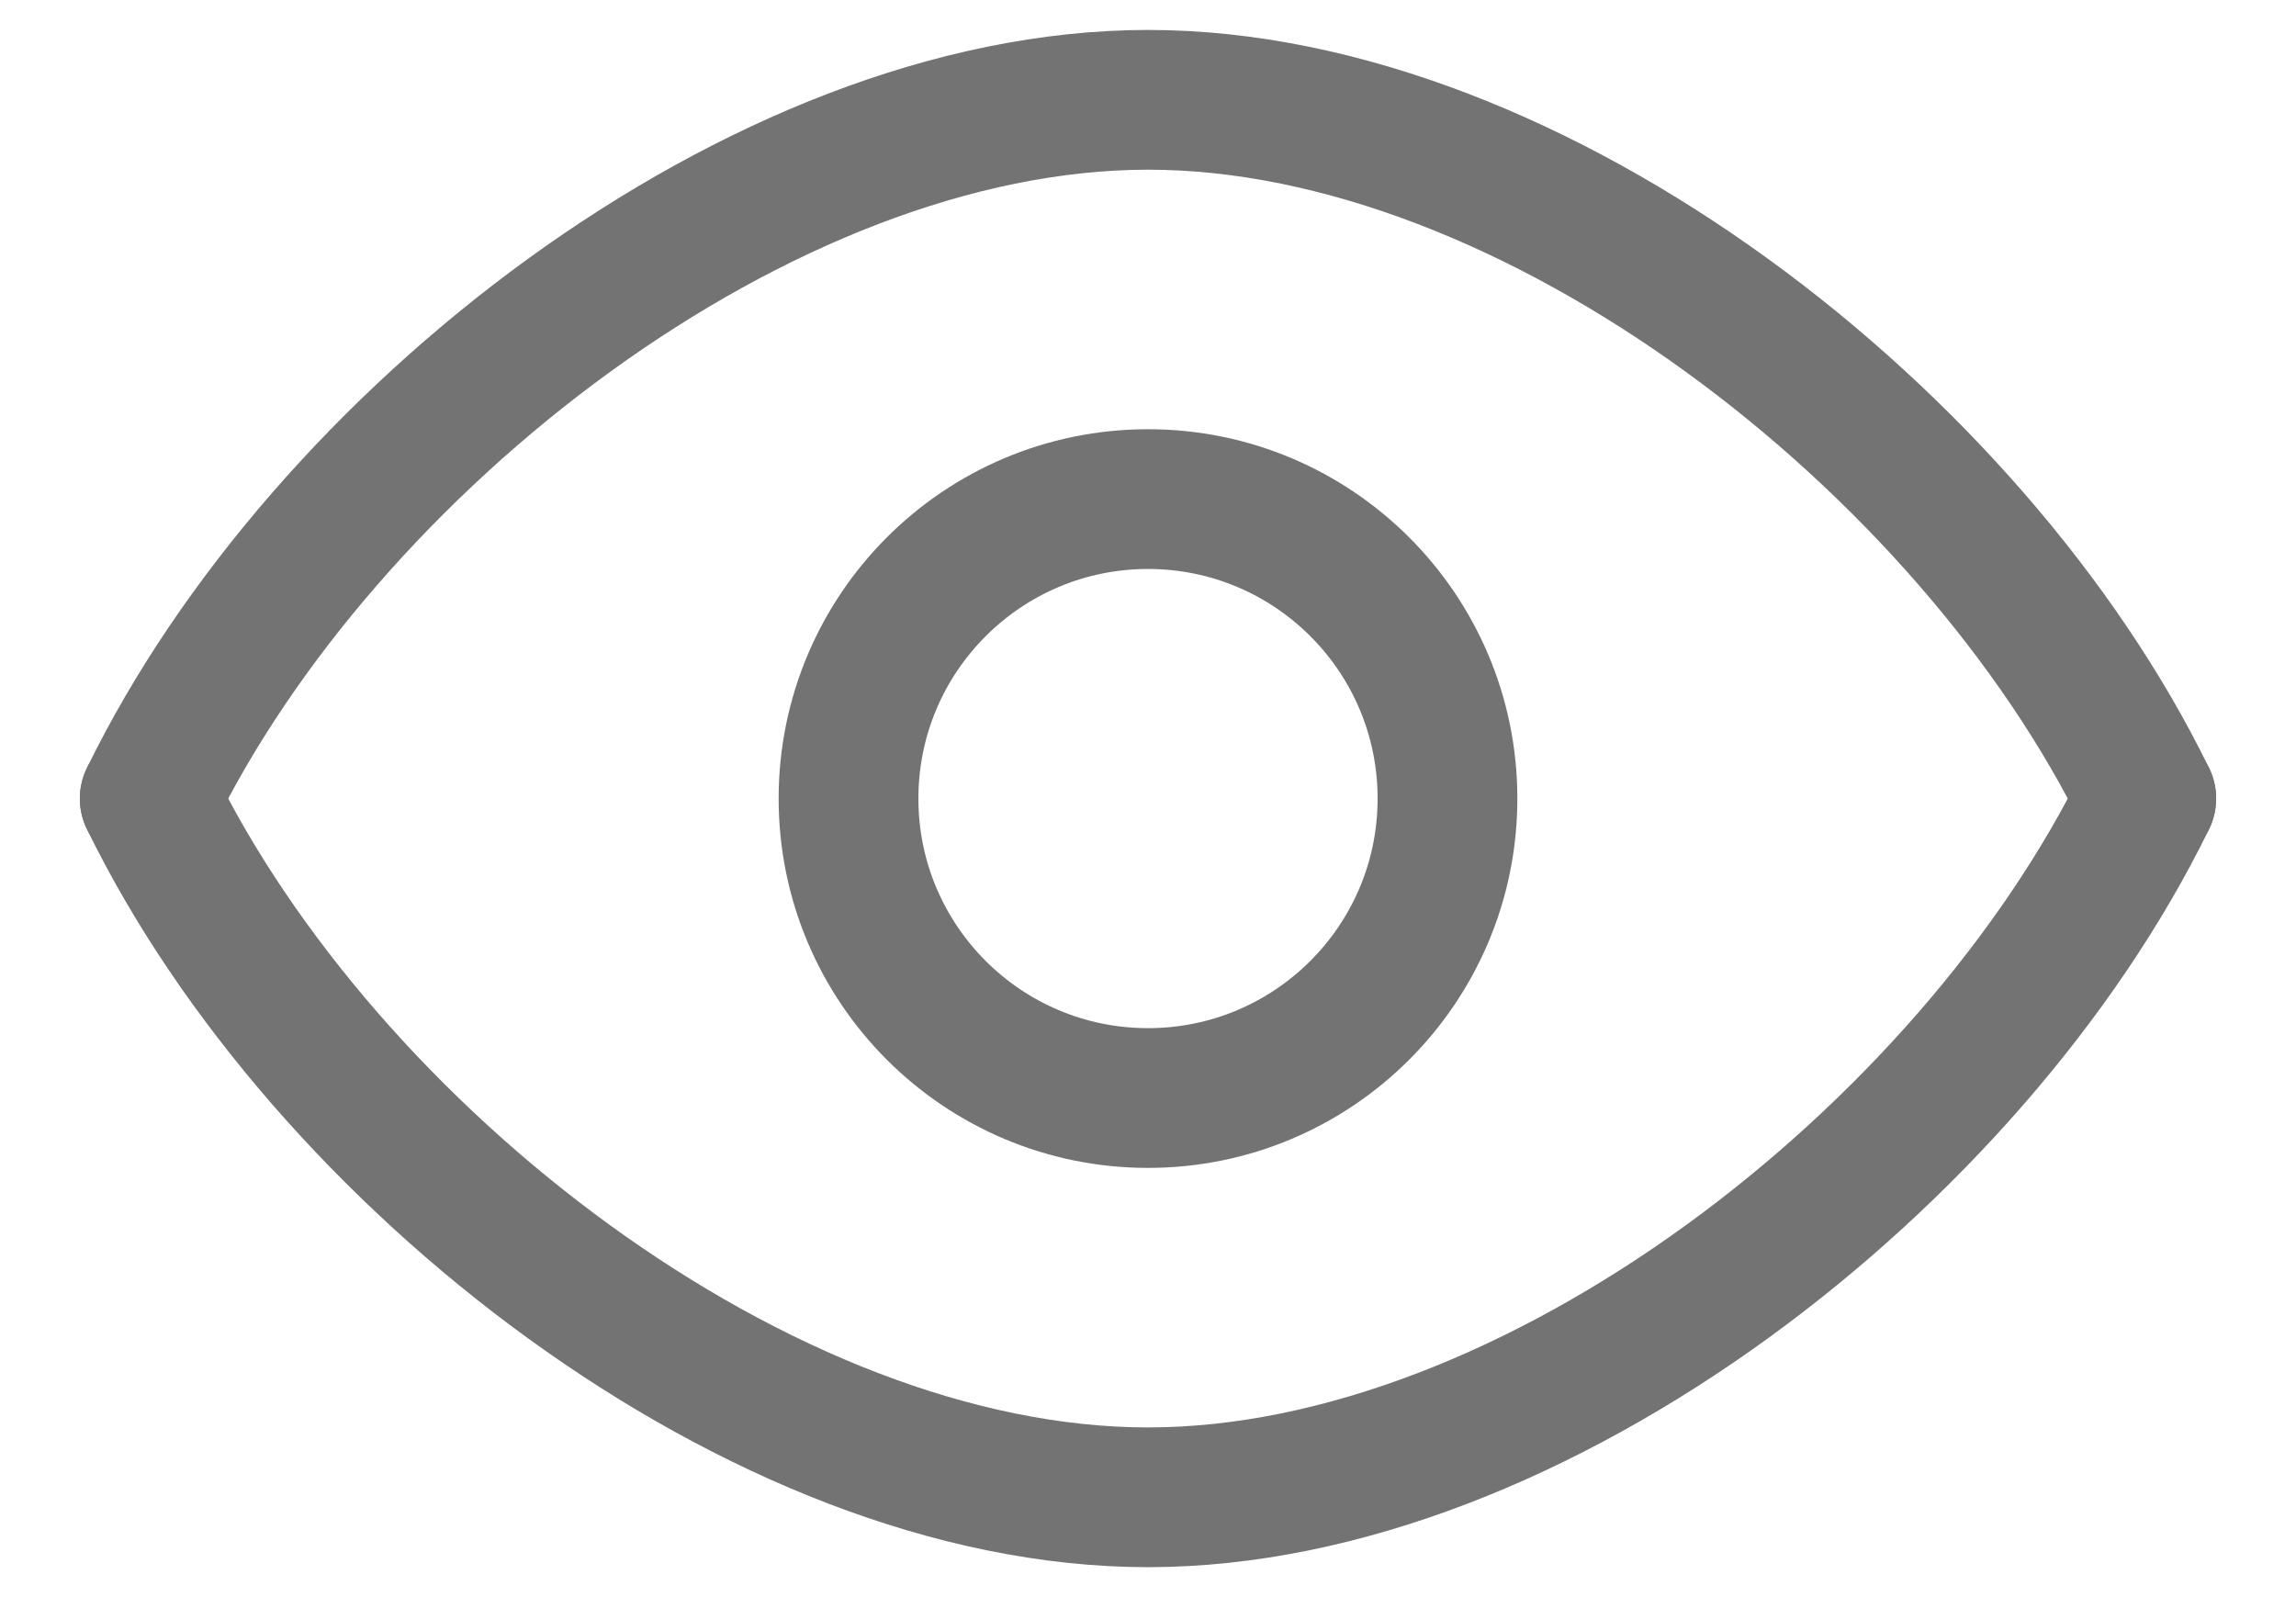 <svg width="23" height="16" viewBox="0 0 23 16" fill="none" xmlns="http://www.w3.org/2000/svg">
<path fill-rule="evenodd" clip-rule="evenodd" d="M21.5 8C19.753 11.576 15.377 15 11.5 15C7.622 15 3.246 11.576 1.5 8" stroke="#737373" stroke-width="1.4" stroke-linecap="round" stroke-linejoin="round"/>
<path fill-rule="evenodd" clip-rule="evenodd" d="M21.5 8C19.753 4.424 15.378 1 11.501 1C7.623 1 3.246 4.423 1.5 8" stroke="#737373" stroke-width="1.4" stroke-linecap="round" stroke-linejoin="round"/>
<path d="M14.5 8C14.5 9.657 13.157 11 11.5 11C9.843 11 8.5 9.657 8.5 8C8.5 6.343 9.843 5 11.5 5C13.157 5 14.5 6.343 14.5 8Z" stroke="#737373" stroke-width="1.4" stroke-linecap="round" stroke-linejoin="round"/>
</svg>
